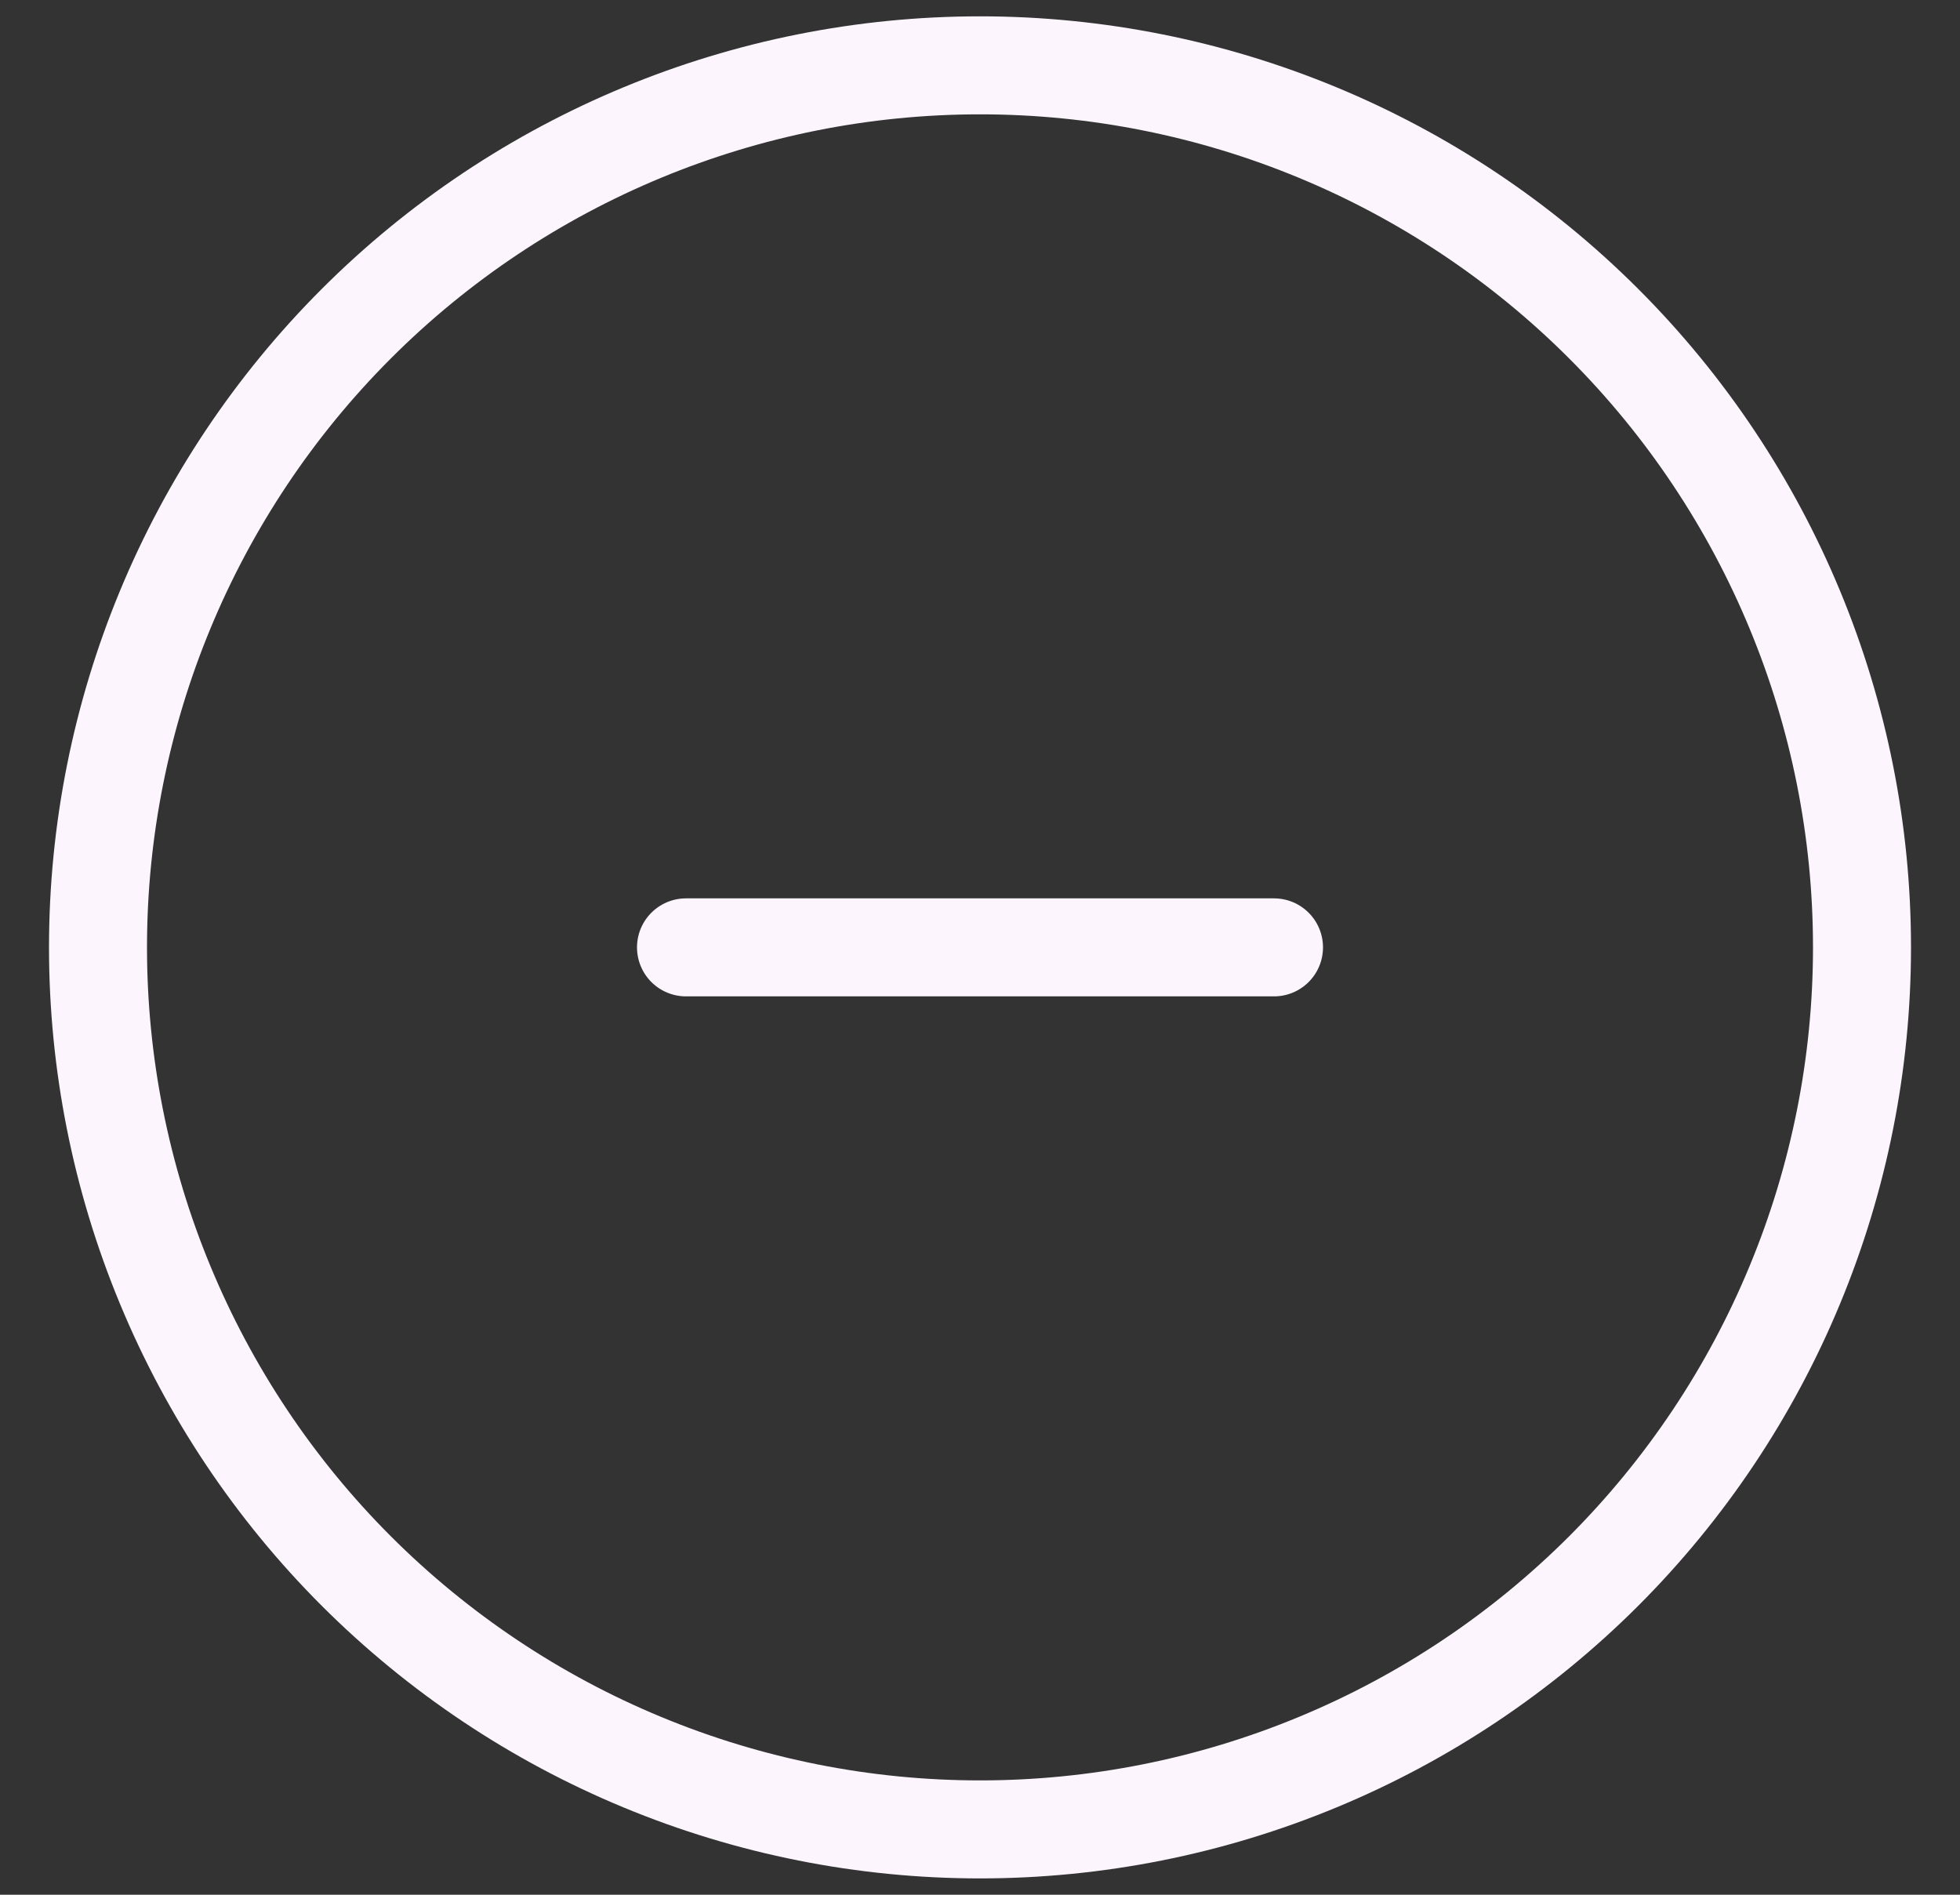 <svg width="30" height="29" viewBox="0 0 30 29" fill="none" xmlns="http://www.w3.org/2000/svg">
<rect x="0" y="0" width="30" height="29" fill="#333333" stroke="none"/>
<path d="M19.5 14.5H10.5M28.5 14.5C28.5 16.273 28.151 18.028 27.472 19.666C26.794 21.304 25.799 22.792 24.546 24.046C23.292 25.299 21.804 26.294 20.166 26.972C18.528 27.651 16.773 28 15 28C13.227 28 11.472 27.651 9.834 26.972C8.196 26.294 6.708 25.299 5.454 24.046C4.2 22.792 3.206 21.304 2.528 19.666C1.849 18.028 1.5 16.273 1.5 14.5C1.5 10.92 2.922 7.486 5.454 4.954C7.986 2.422 11.42 1 15 1C18.58 1 22.014 2.422 24.546 4.954C27.078 7.486 28.5 10.92 28.5 14.5Z" stroke="#FCF5FE" stroke-width="1.5" stroke-linecap="round" stroke-linejoin="round"/>
</svg>
